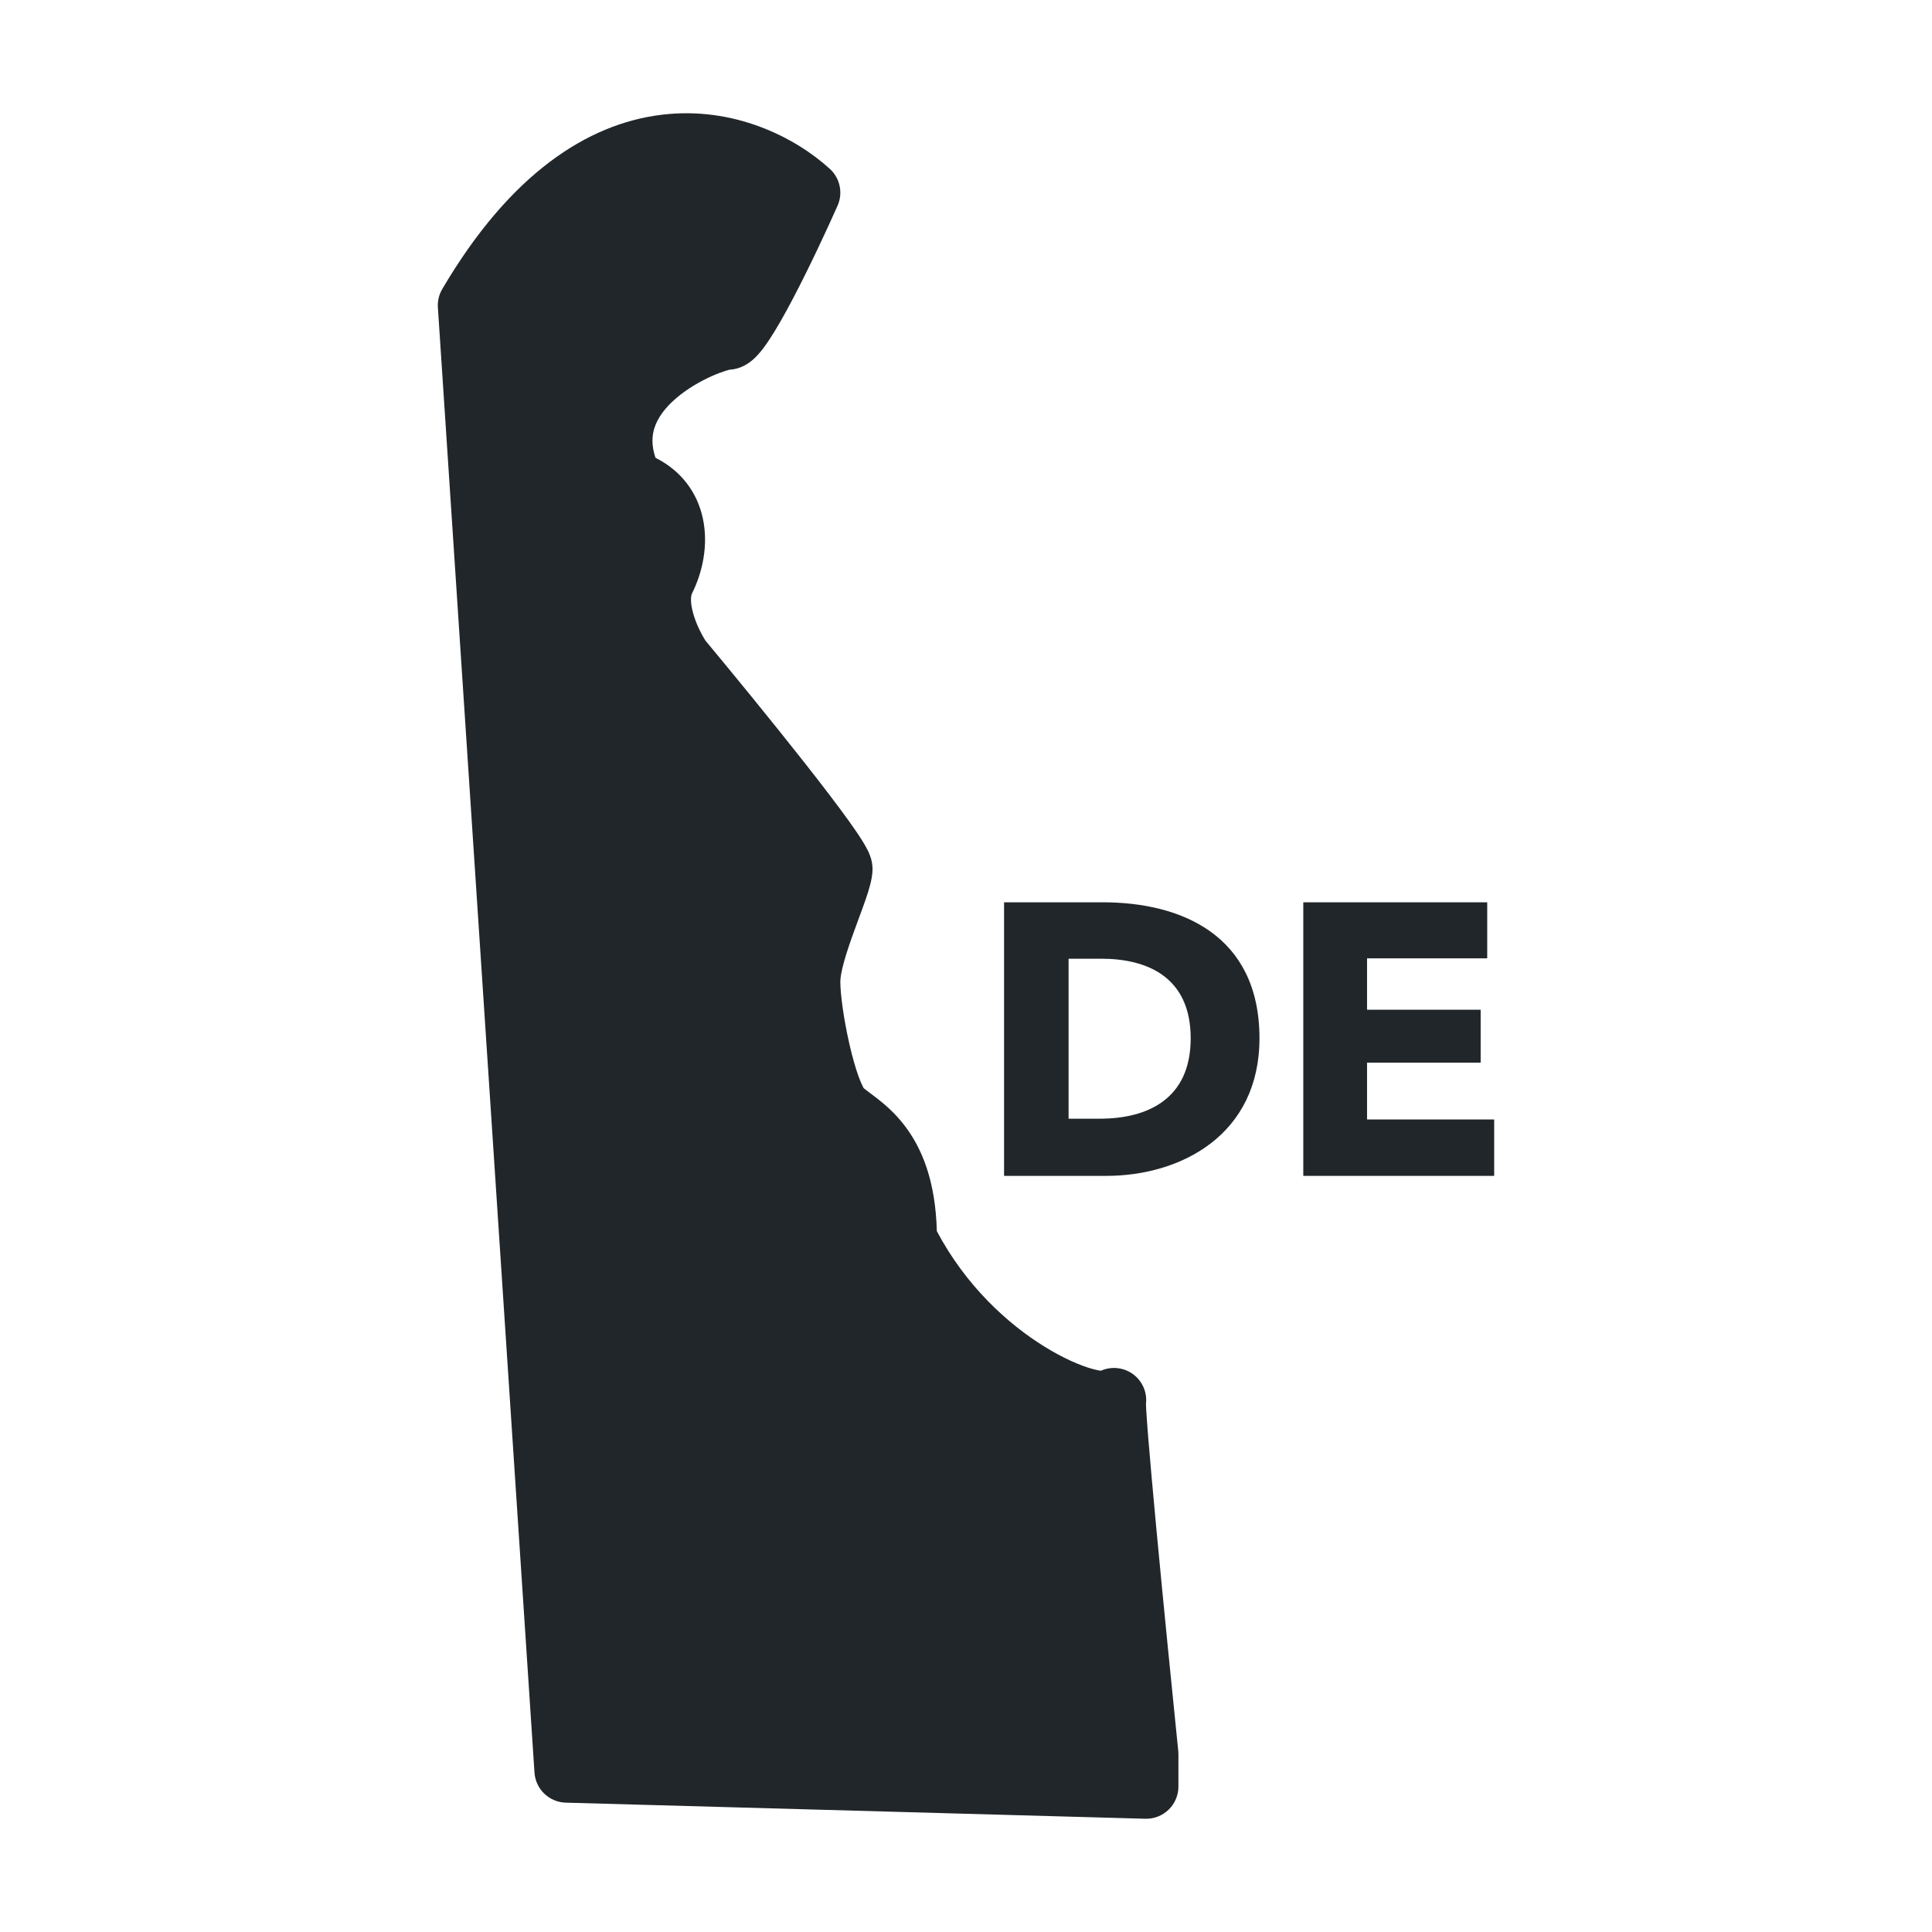 <svg width="60" height="60" viewBox="0 0 60 60" fill="none" xmlns="http://www.w3.org/2000/svg">
<path d="M24.512 5.536C22.435 4.11 18.338 3.323 14.74 9.214C14.635 9.386 14.586 9.59 14.599 9.79L17.519 54.074C17.553 54.589 17.973 54.994 18.489 55.008L34.579 55.455C35.127 55.47 35.579 55.03 35.579 54.483C35.472 53.436 34.234 45.409 34.097 44.018C33.79 43.956 29.27 41.598 28.784 39.683C28.573 39.373 28.372 39.043 28.187 38.693C28.115 38.556 28.08 38.401 28.076 38.246C27.999 35.456 26.565 34.969 26.079 34.483C25.579 33.983 25.079 31.483 25.079 30.483C25.079 29.483 26.079 27.483 26.079 26.983C26.079 26.583 22.745 22.483 21.079 20.483C20.745 19.983 20.179 18.783 20.579 17.983C21.032 17.076 21.075 15.757 19.959 15.147C19.726 15.019 19.504 14.85 19.414 14.601C18.419 11.855 22.101 10.483 22.579 10.483C22.926 10.483 24.054 8.218 24.781 6.64C24.961 6.249 24.868 5.78 24.512 5.536Z" fill="#21262A"/>
<path d="M39.114 32.246C39.114 29.03 36.666 28.022 34.254 28.022H31.182V36.518H34.35C36.69 36.518 39.114 35.234 39.114 32.246ZM36.978 32.246C36.978 34.142 35.622 34.742 34.158 34.742H33.186V29.774H34.206C35.622 29.774 36.978 30.338 36.978 32.246Z" fill="#21262A"/>
<path d="M46.403 36.518V34.766H42.455V33.002H45.983V31.358H42.455V29.762H46.187V28.022H40.475V36.518H46.403Z" fill="#21262A"/>
<path fill-rule="evenodd" clip-rule="evenodd" d="M15.615 9.729L18.535 54.008L34.589 54.455C34.403 52.632 34.137 49.967 33.927 47.729C33.819 46.584 33.726 45.547 33.665 44.791C33.657 44.691 33.649 44.594 33.642 44.503C33.555 44.484 33.469 44.462 33.383 44.438C32.798 44.275 32.103 43.966 31.383 43.521C29.94 42.627 28.299 41.123 27.203 38.93C27.133 38.791 27.097 38.638 27.097 38.483C27.097 37.163 26.772 36.516 26.495 36.159C26.347 35.969 26.183 35.824 26.006 35.686C25.945 35.639 25.897 35.603 25.844 35.563C25.808 35.536 25.769 35.508 25.722 35.472C25.629 35.401 25.504 35.304 25.39 35.19C25.094 34.894 24.908 34.453 24.791 34.131C24.655 33.759 24.534 33.326 24.435 32.895C24.24 32.051 24.097 31.092 24.097 30.483C24.097 30.094 24.19 29.675 24.29 29.316C24.395 28.941 24.53 28.552 24.657 28.204C24.705 28.073 24.75 27.951 24.792 27.836C24.869 27.629 24.937 27.445 24.995 27.276C25.016 27.215 25.033 27.161 25.048 27.114C24.973 26.998 24.87 26.847 24.738 26.663C24.412 26.209 23.954 25.61 23.436 24.951C22.402 23.636 21.159 22.119 20.329 21.123C20.306 21.096 20.285 21.067 20.265 21.038C20.052 20.718 19.777 20.2 19.611 19.622C19.453 19.074 19.334 18.272 19.703 17.536C19.875 17.19 19.935 16.801 19.871 16.512C19.821 16.288 19.693 16.069 19.281 15.932C19.029 15.848 18.821 15.667 18.703 15.43C18.224 14.473 18.152 13.553 18.406 12.722C18.651 11.919 19.169 11.3 19.696 10.849C20.226 10.395 20.815 10.066 21.3 9.85C21.545 9.742 21.775 9.656 21.972 9.596C22.026 9.58 22.088 9.562 22.156 9.545C22.177 9.516 22.201 9.481 22.228 9.44C22.401 9.177 22.62 8.791 22.861 8.331C23.202 7.681 23.562 6.933 23.859 6.29C23.081 5.786 21.991 5.402 20.782 5.55C19.327 5.729 17.46 6.711 15.615 9.729ZM22.055 9.675C22.055 9.675 22.056 9.674 22.057 9.672C22.056 9.674 22.055 9.675 22.055 9.675ZM35.589 43.606C35.62 43.355 35.557 43.094 35.394 42.879C35.111 42.505 34.61 42.382 34.189 42.57C34.13 42.562 34.04 42.545 33.92 42.512C33.552 42.409 33.029 42.187 32.436 41.82C31.297 41.115 29.996 39.935 29.094 38.234C29.054 36.693 28.642 35.661 28.074 34.931C27.784 34.559 27.479 34.298 27.234 34.108C27.161 34.051 27.076 33.987 27.009 33.937C26.978 33.914 26.951 33.894 26.931 33.878C26.846 33.815 26.815 33.787 26.804 33.776C26.813 33.785 26.818 33.79 26.819 33.789C26.822 33.787 26.762 33.699 26.669 33.444C26.57 33.175 26.472 32.827 26.384 32.446C26.204 31.665 26.097 30.874 26.097 30.483C26.097 30.372 26.129 30.166 26.216 29.853C26.299 29.556 26.413 29.226 26.537 28.887C26.575 28.781 26.616 28.671 26.656 28.561C26.739 28.338 26.821 28.115 26.887 27.924C26.937 27.778 26.985 27.628 27.021 27.489C27.053 27.367 27.097 27.179 27.097 26.983C27.097 26.719 26.993 26.502 26.966 26.444C26.965 26.442 26.964 26.44 26.963 26.438C26.916 26.34 26.859 26.24 26.803 26.149C26.69 25.964 26.537 25.74 26.363 25.497C26.011 25.007 25.532 24.381 25.008 23.715C23.974 22.4 22.739 20.893 21.903 19.888C21.785 19.701 21.626 19.391 21.533 19.068C21.424 18.691 21.459 18.494 21.491 18.43C21.819 17.776 22.009 16.915 21.823 16.078C21.652 15.308 21.172 14.626 20.357 14.217C20.227 13.834 20.248 13.54 20.319 13.306C20.418 12.984 20.65 12.665 20.998 12.367C21.343 12.071 21.754 11.837 22.112 11.678C22.29 11.599 22.442 11.544 22.554 11.51C22.613 11.492 22.648 11.484 22.661 11.481C22.948 11.464 23.155 11.338 23.248 11.274C23.366 11.194 23.459 11.102 23.525 11.031C23.659 10.887 23.785 10.711 23.897 10.541C24.126 10.195 24.382 9.738 24.633 9.26C25.138 8.297 25.672 7.151 26.011 6.389C26.186 5.995 26.089 5.533 25.77 5.243C24.692 4.263 22.788 3.288 20.537 3.565C18.242 3.848 15.839 5.398 13.735 8.976C13.633 9.149 13.586 9.348 13.599 9.549L16.599 55.049C16.633 55.564 17.053 55.968 17.569 55.983L35.569 56.483C35.839 56.49 36.101 56.388 36.294 56.2C36.488 56.011 36.597 55.753 36.597 55.483V54.483C36.597 54.449 36.595 54.415 36.592 54.381C36.406 52.56 36.133 49.826 35.918 47.542C35.811 46.399 35.718 45.373 35.658 44.631C35.628 44.258 35.607 43.965 35.596 43.767C35.593 43.694 35.59 43.642 35.589 43.606ZM34.262 42.576C34.277 42.574 34.286 42.574 34.286 42.574C34.287 42.575 34.279 42.576 34.262 42.576Z" fill="#21262A"/>
</svg>
